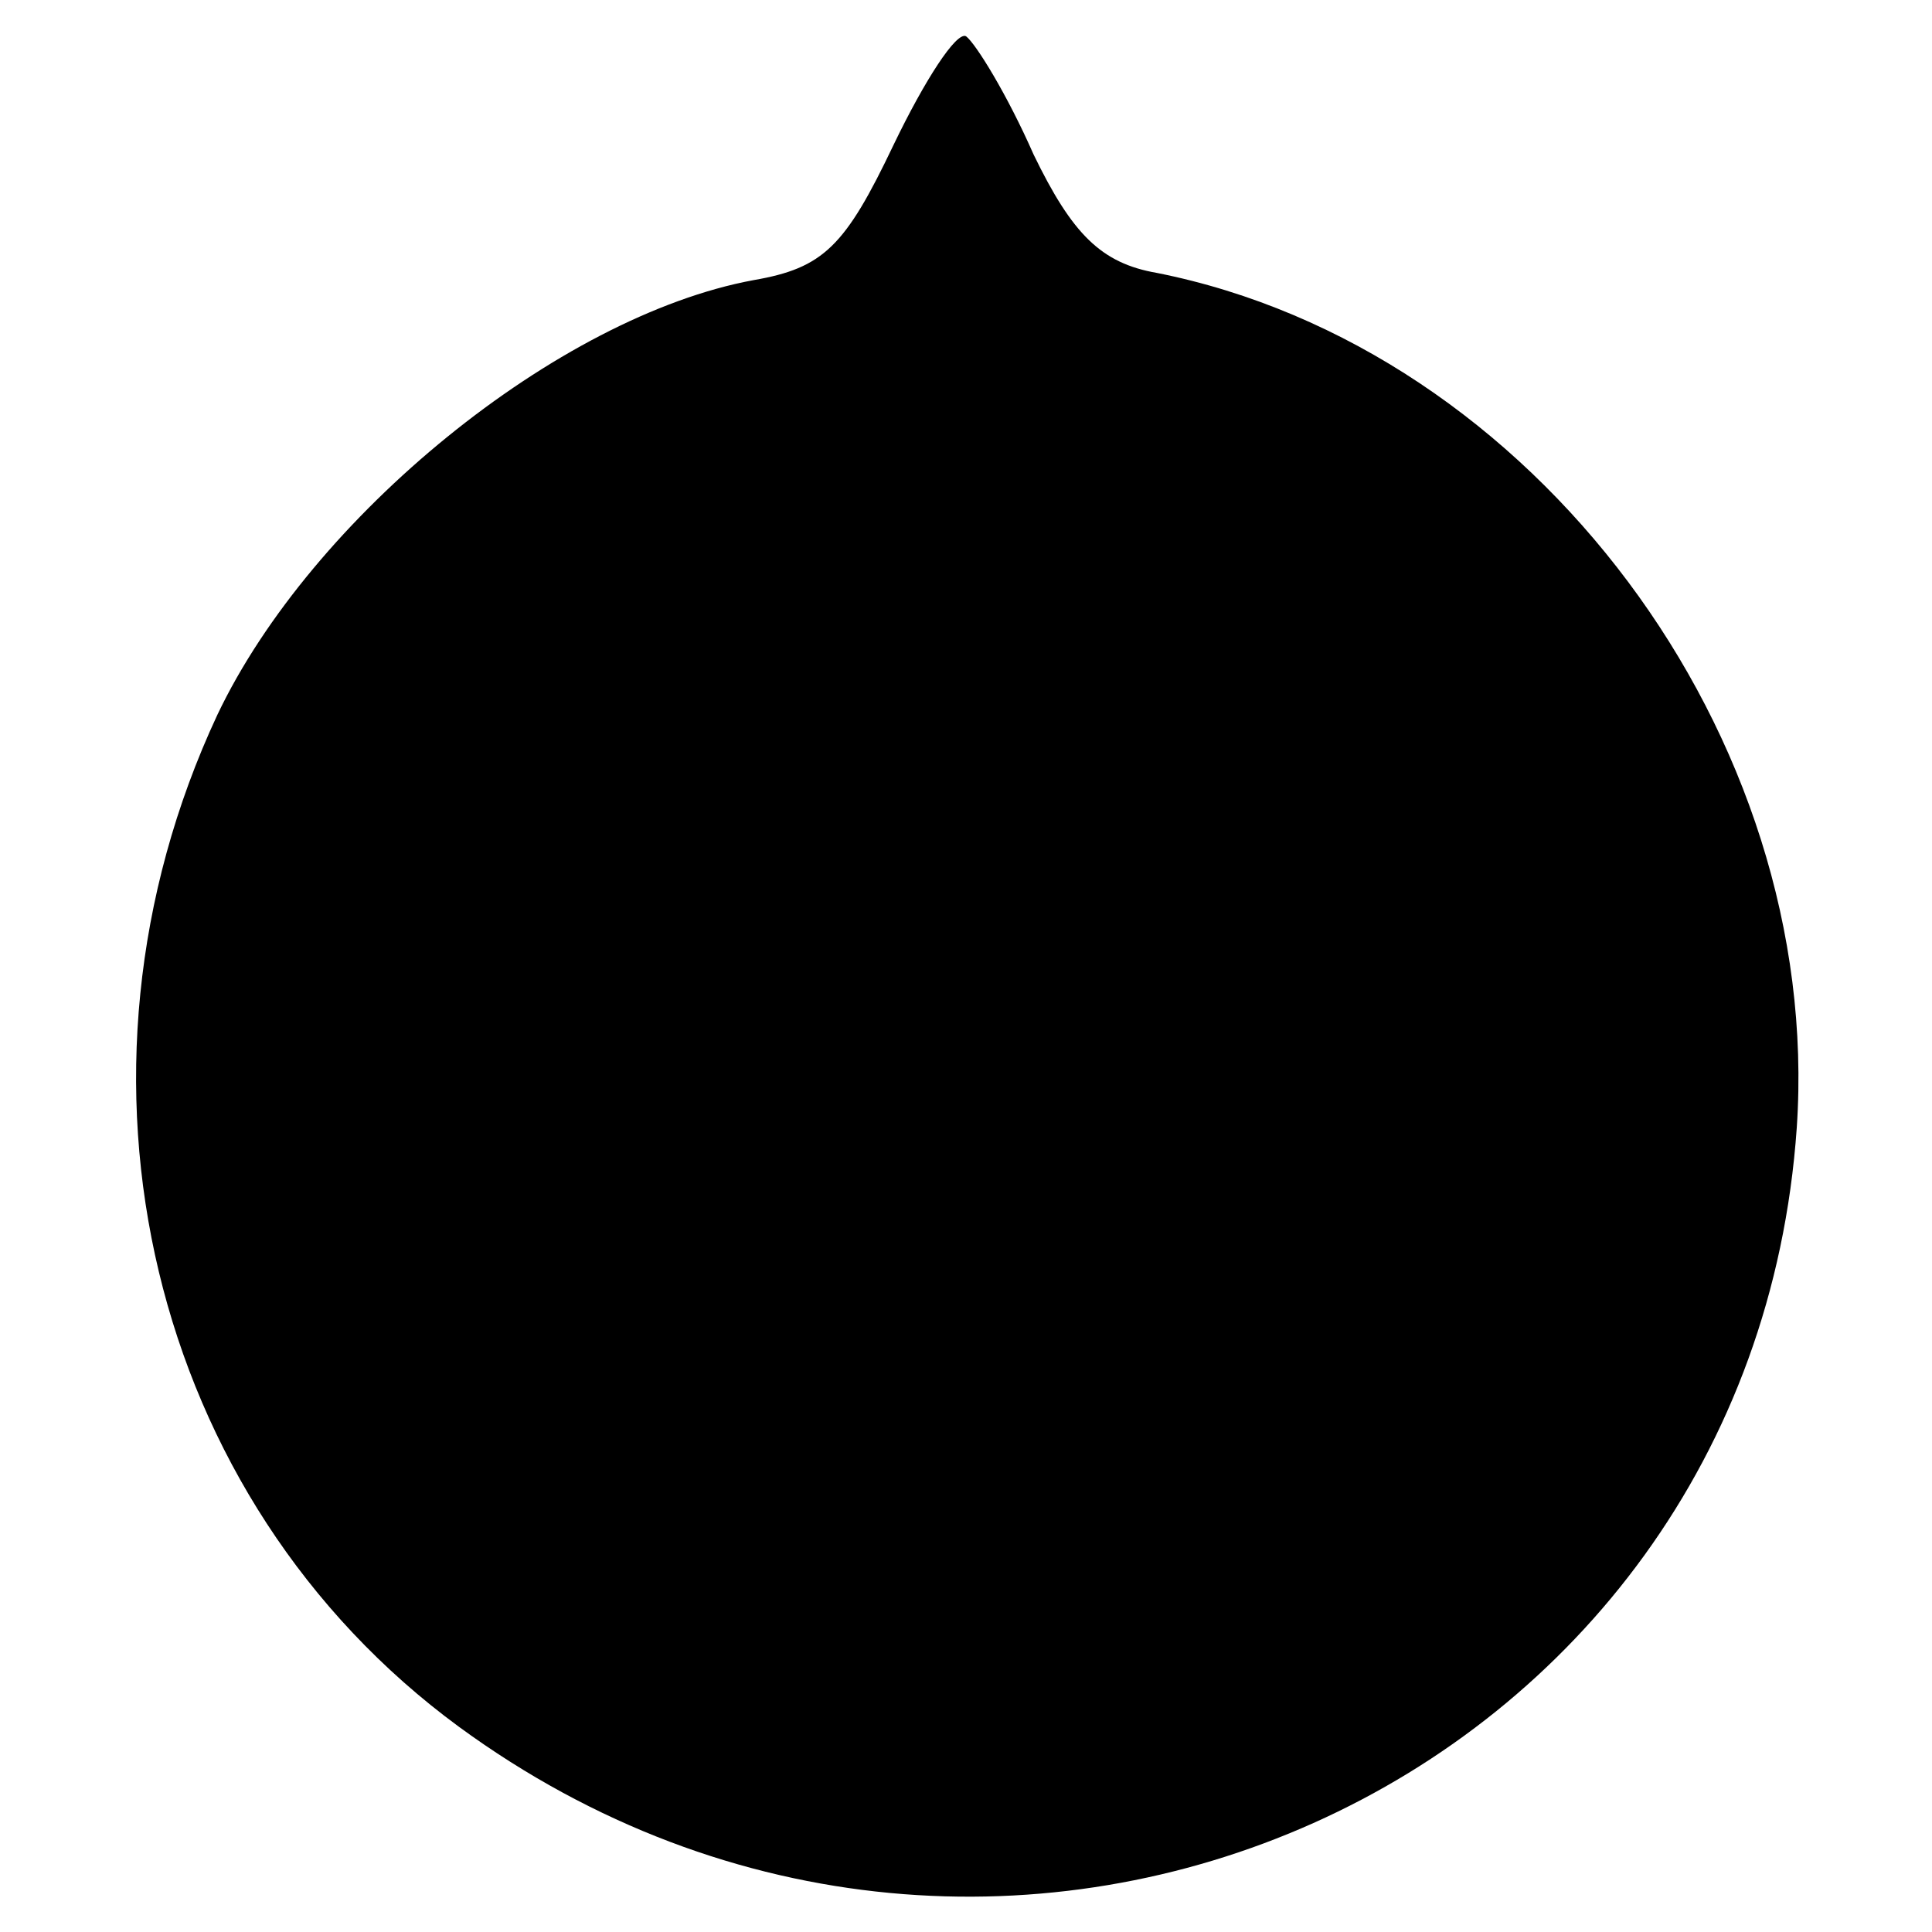 <?xml version="1.0" standalone="no"?>
<!DOCTYPE svg PUBLIC "-//W3C//DTD SVG 20010904//EN"
 "http://www.w3.org/TR/2001/REC-SVG-20010904/DTD/svg10.dtd">
<svg version="1.0" xmlns="http://www.w3.org/2000/svg"
 width="80pt" height="80pt" viewBox="0 0 80 80"
 preserveAspectRatio="xMidYMid meet">
<g transform="translate(0,80) scale(0.1,-0.1)"
fill="#000000" stroke="none">
<path d="M370 740 c-20 -42 -29 -51 -58 -56 -81 -15 -183 -98 -222 -180 -70
-150 -28 -325 100 -419 224 -164 535 -25 554 248 11 162 -109 323 -265 354
-23 4 -35 16 -51 49 -11 25 -24 46 -28 49 -4 2 -17 -18 -30 -45z"/>
</g>
</svg>
